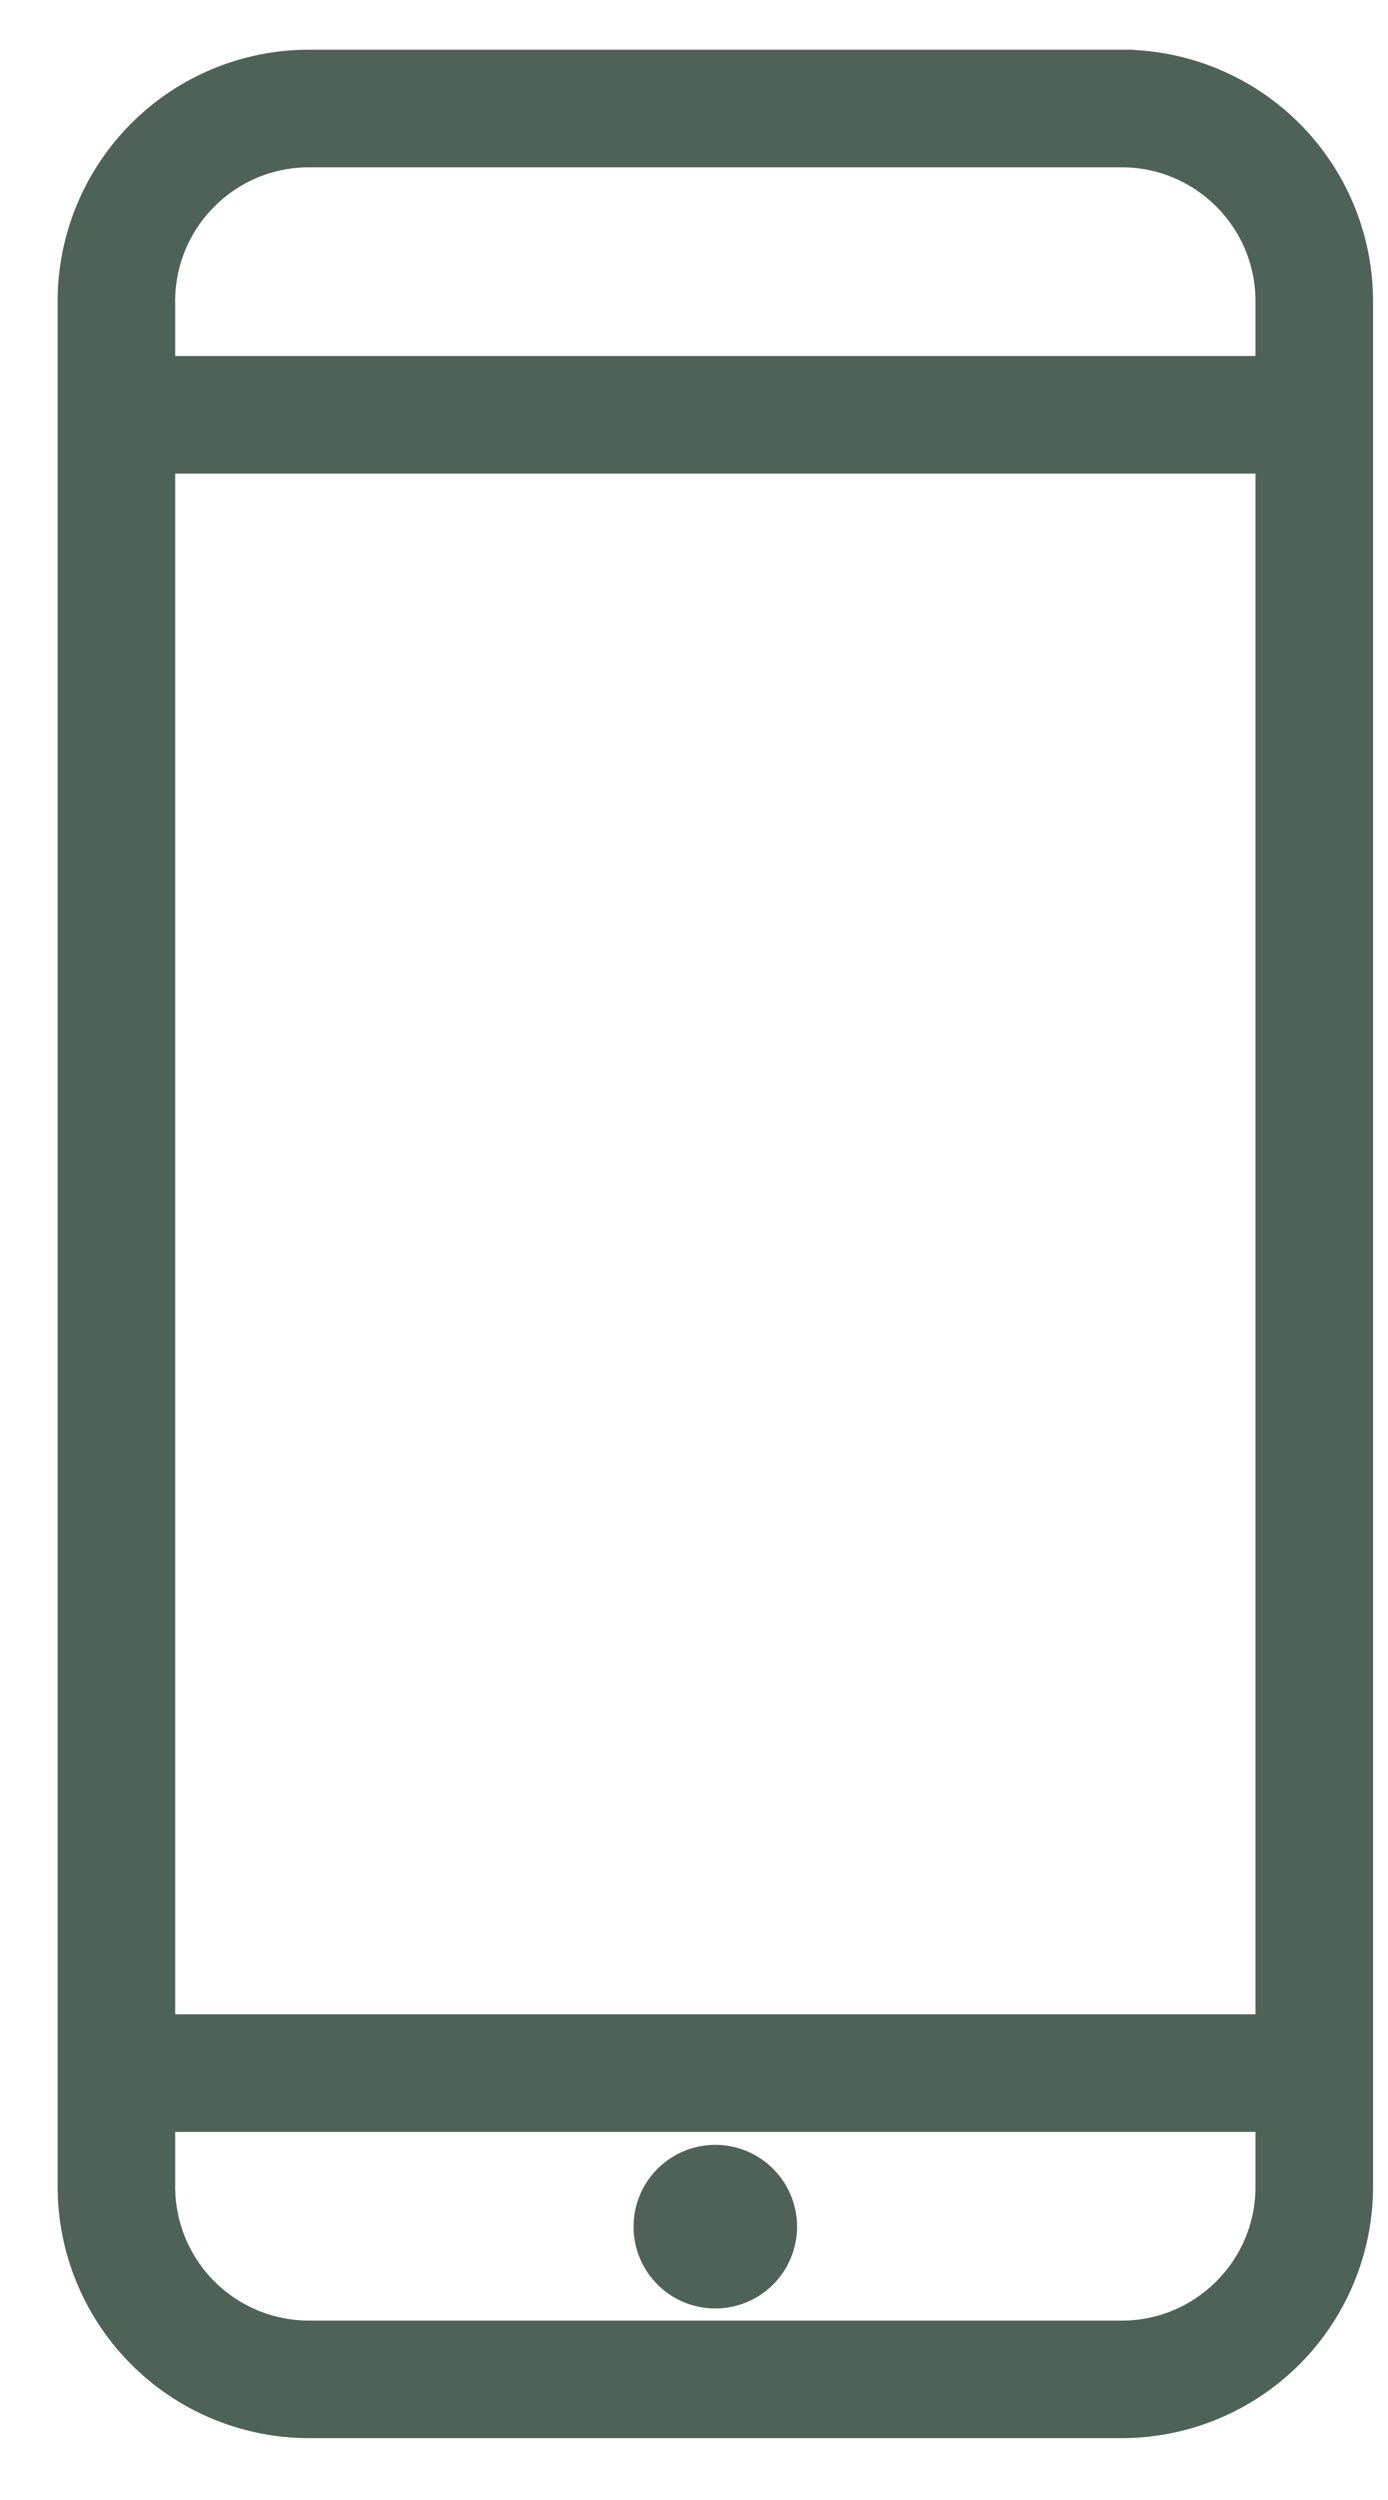 <svg width="20" height="36" fill="none" xmlns="http://www.w3.org/2000/svg"><path d="M16.25.801V.8H4.45A3.539 3.539 0 0 0 .915 4.335V31.49a3.539 3.539 0 0 0 3.535 3.535h11.715A3.539 3.539 0 0 0 19.7 31.49V4.335A3.54 3.54 0 0 0 16.25.801ZM4.45 2.325h11.715c1.108 0 2.01.902 2.01 2.01v.876H2.44v-.876c0-1.108.902-2.01 2.01-2.01Zm13.725 4.411V29.09H2.44V6.736h15.735Zm-2.01 26.765H4.45a2.012 2.012 0 0 1-2.01-2.01v-.876h15.735v.876c0 1.108-.901 2.01-2.01 2.01Z" fill="#4F6258" stroke="#4F6258" stroke-width=".169"/><path d="M11.485 32.064a1.178 1.178 0 1 1-2.356 0 1.178 1.178 0 0 1 2.356 0Z" fill="#4F6258"/></svg>